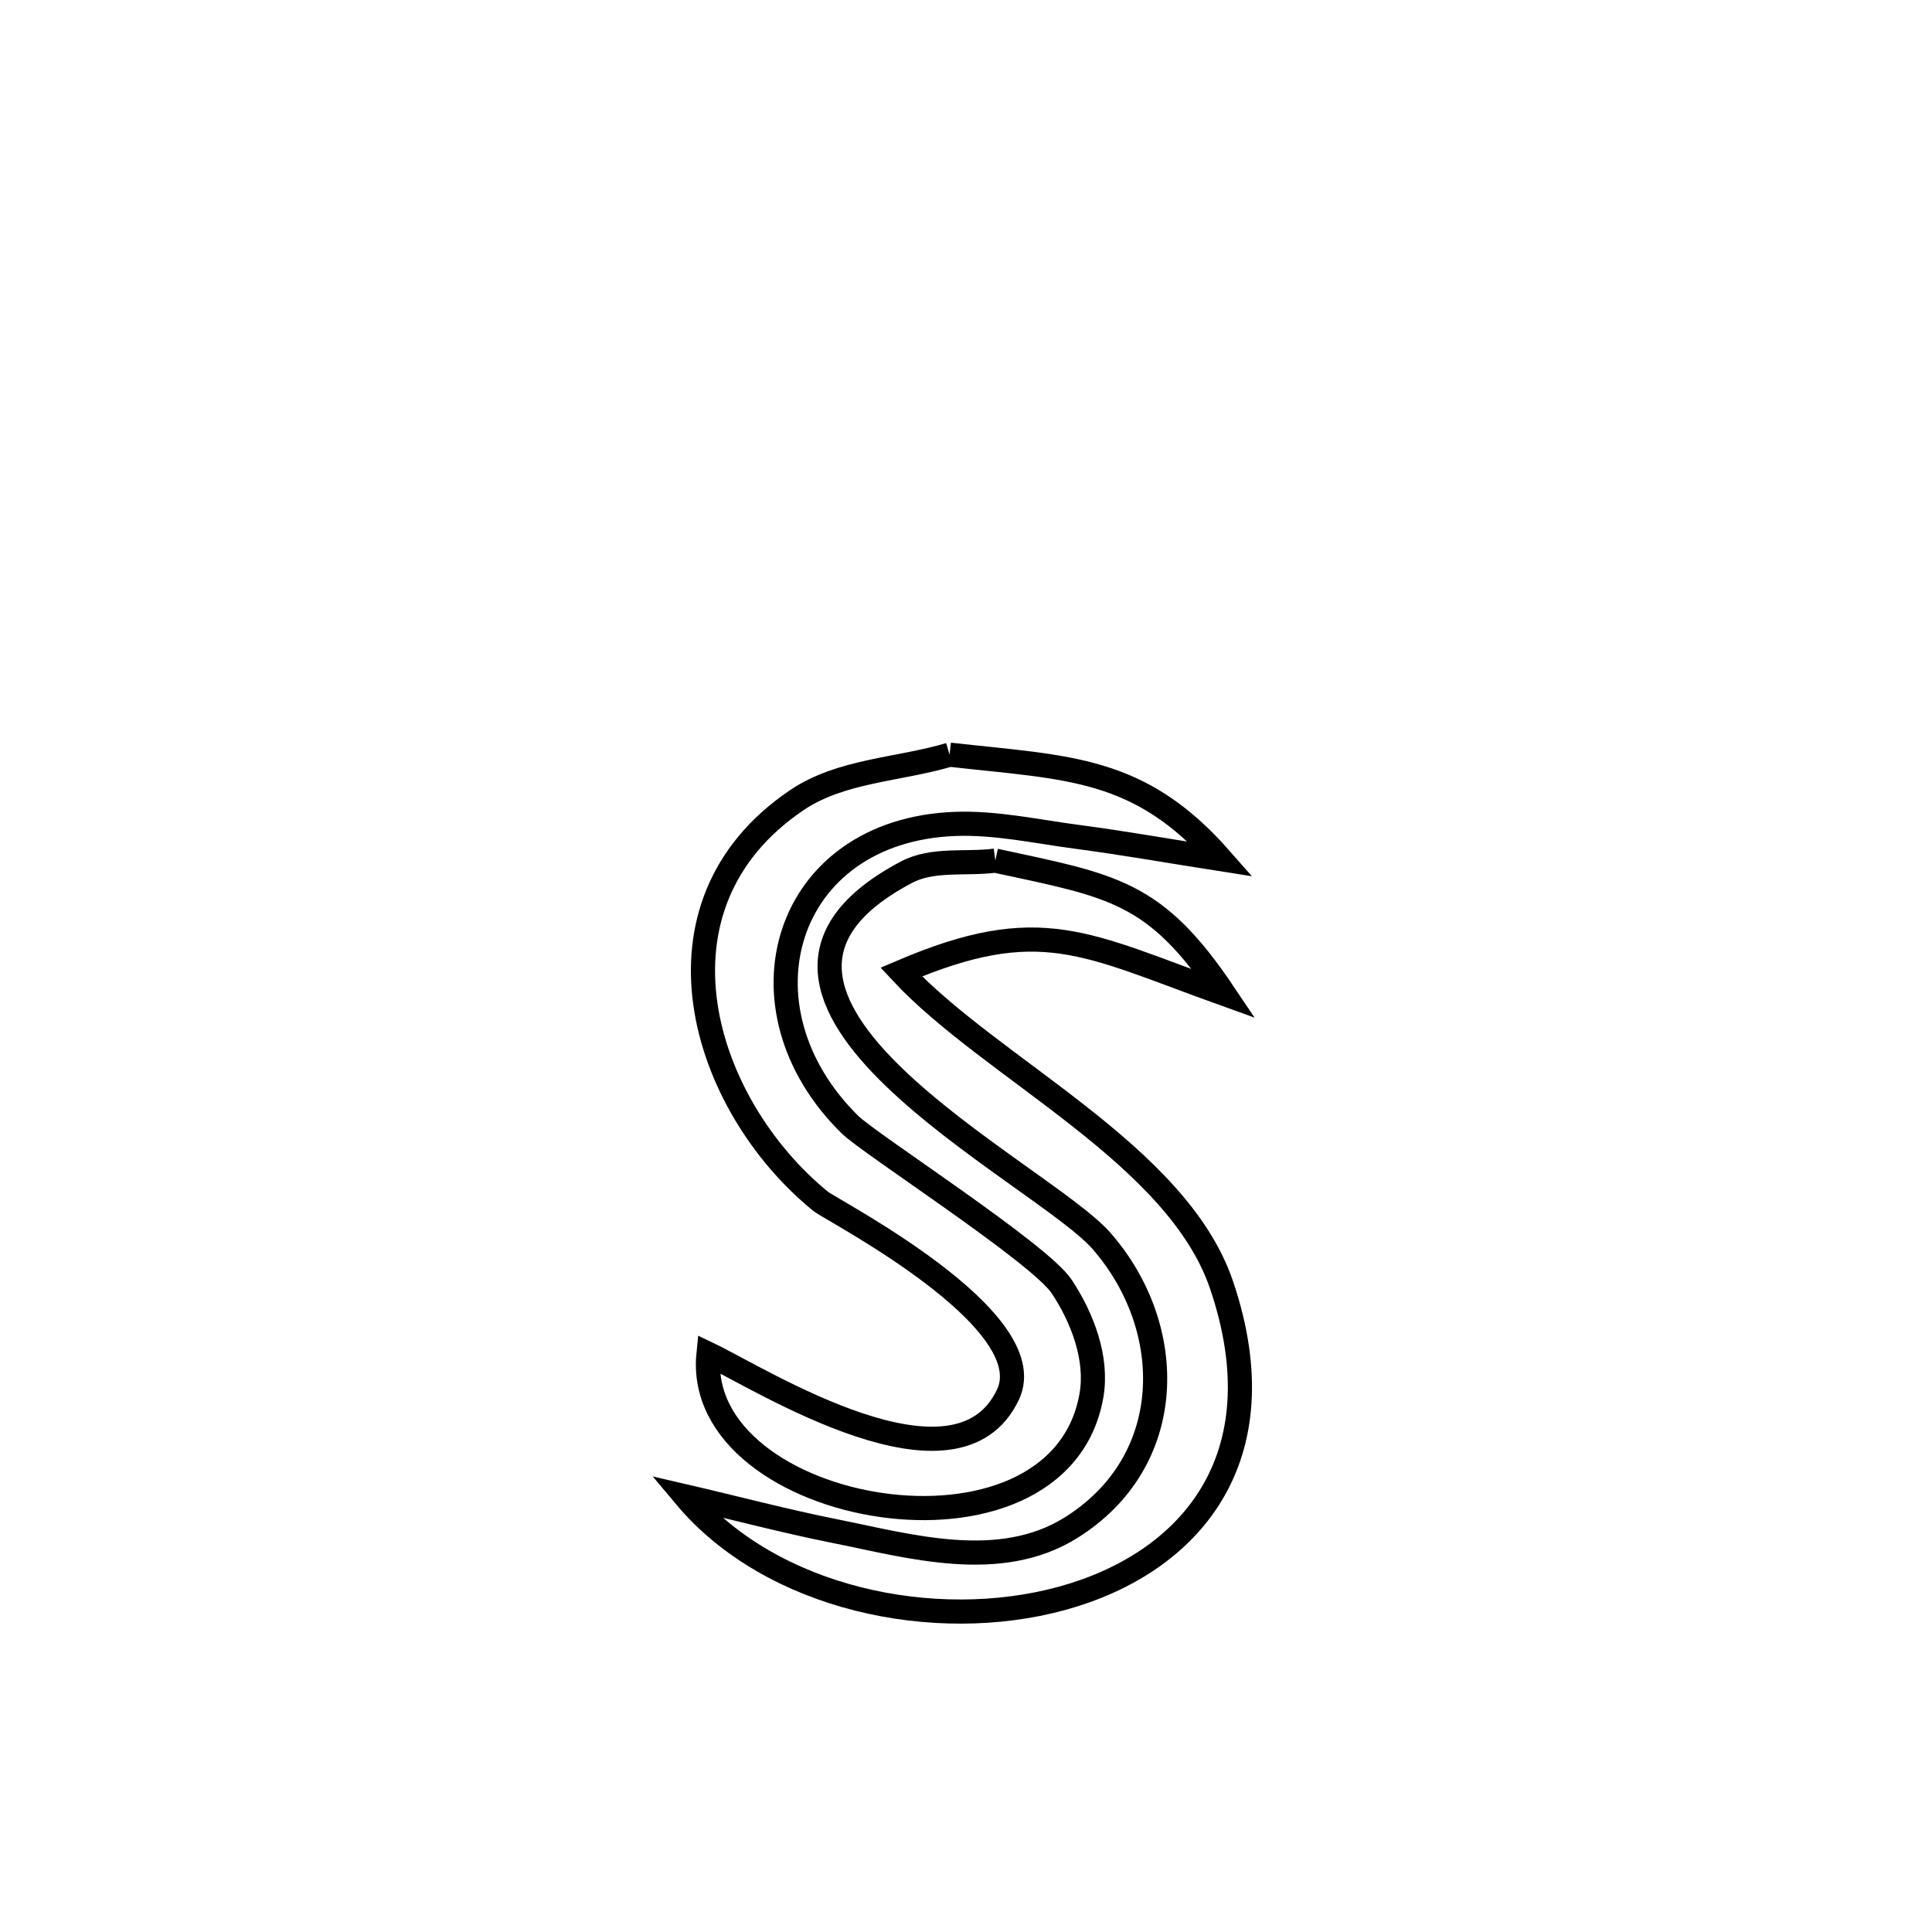 <svg xmlns="http://www.w3.org/2000/svg" viewBox="0.0 0.0 24.0 24.0" height="200px" width="200px"><path fill="none" stroke="black" stroke-width=".3" stroke-opacity="1.0"  filling="0" d="M11.796 9.375 L11.796 9.375 C13.287 9.542 14.154 9.521 15.166 10.673 L15.166 10.673 C14.57 10.58 13.975 10.474 13.377 10.395 C12.874 10.329 12.37 10.216 11.863 10.235 C9.728 10.317 9.083 12.522 10.559 13.971 C10.804 14.212 12.913 15.566 13.189 15.982 C13.447 16.372 13.639 16.876 13.558 17.337 C13.153 19.642 8.596 18.829 8.801 16.82 L8.801 16.82 C9.466 17.138 11.884 18.68 12.522 17.323 C12.962 16.387 10.328 15.033 10.195 14.924 C8.714 13.717 7.953 11.251 9.901 9.938 C10.448 9.569 11.165 9.563 11.796 9.375 L11.796 9.375"></path>
<path fill="none" stroke="black" stroke-width=".3" stroke-opacity="1.0"  filling="0" d="M12.364 10.691 L12.364 10.691 C13.833 11.008 14.348 11.067 15.206 12.346 L15.206 12.346 C13.476 11.724 12.923 11.336 11.195 12.075 L11.195 12.075 C12.32 13.284 14.623 14.334 15.175 15.964 C15.907 18.127 14.775 19.421 13.193 19.855 C11.61 20.289 9.578 19.863 8.511 18.588 L8.511 18.588 C9.136 18.733 9.756 18.898 10.385 19.023 C11.289 19.203 12.413 19.535 13.304 18.978 C14.627 18.152 14.626 16.496 13.685 15.417 C12.934 14.556 8.357 12.368 11.26 10.835 C11.588 10.661 11.996 10.739 12.364 10.691 L12.364 10.691"></path></svg>